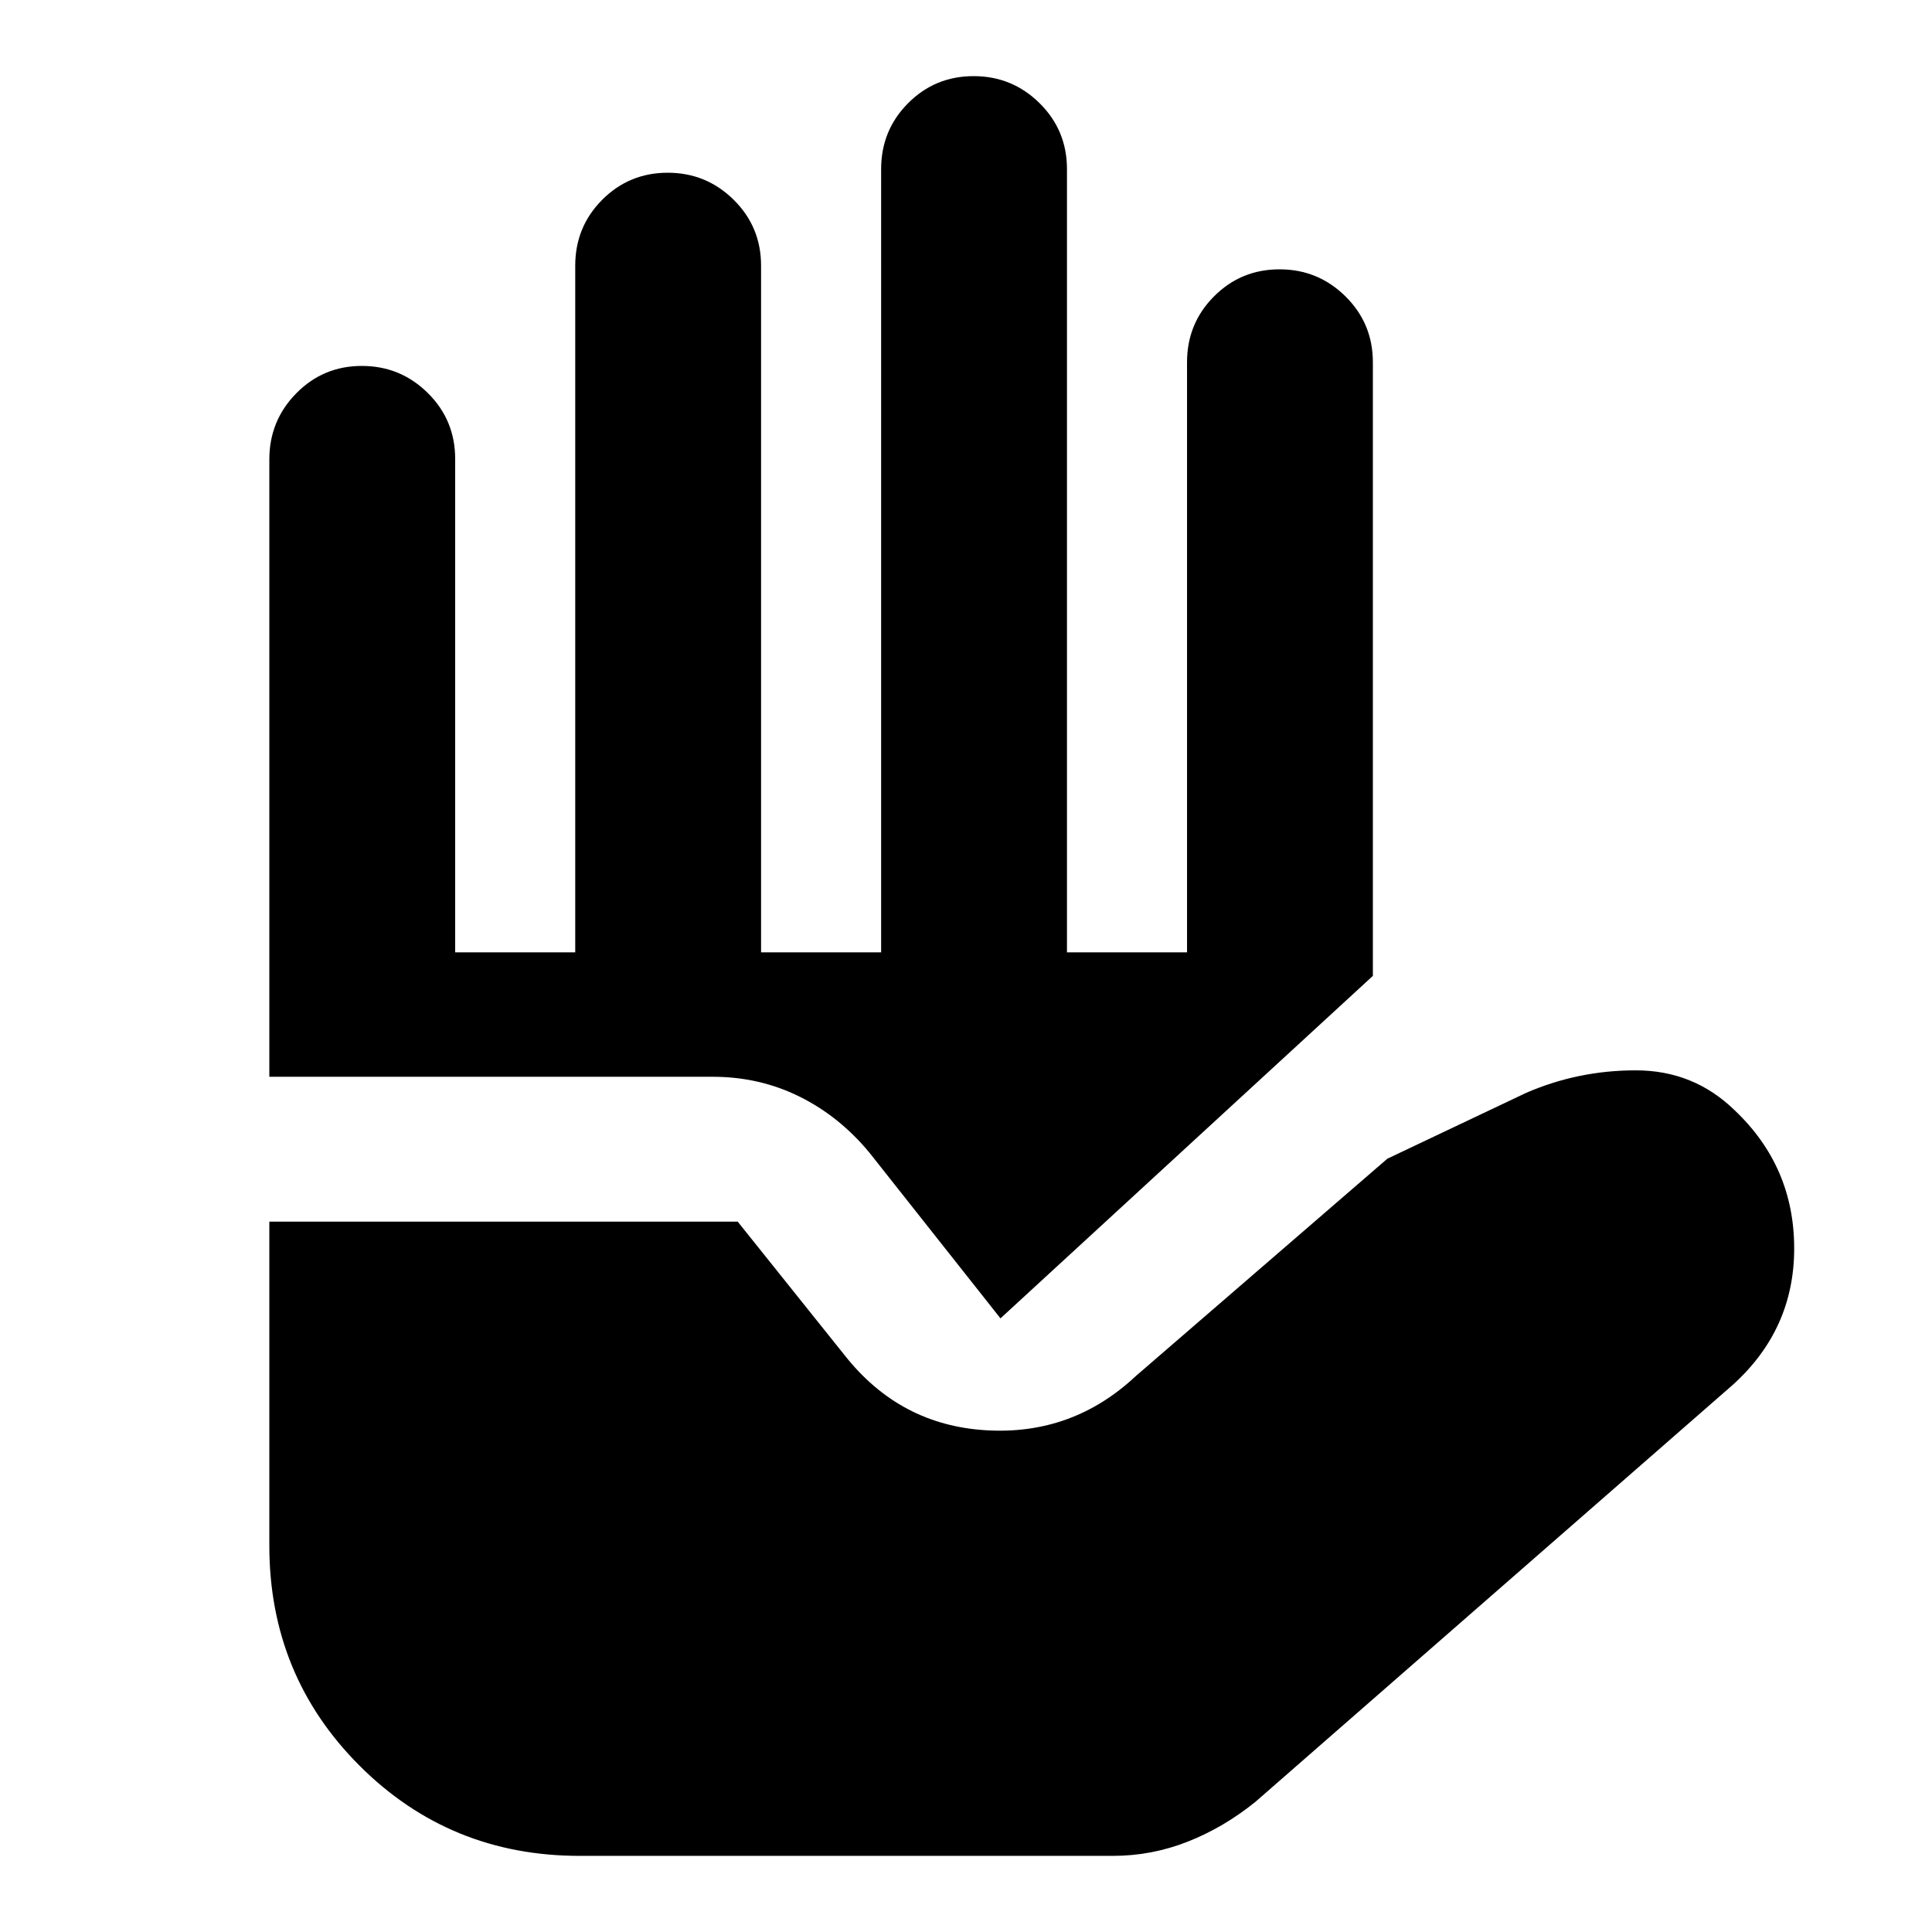 <svg xmlns="http://www.w3.org/2000/svg" height="20" viewBox="0 -960 960 960" width="20"><path d="M288-37.83q-64.52 0-109.35-44.82-44.82-44.83-44.82-109.35v-160.96h232.74l53.21 66.48q27.35 34.61 70.22 37.17 42.87 2.57 74.35-26.91l125.04-108.04 68.83-32.65q25.91-11.27 54.67-11.24 28.76.02 49.15 19.93 29.4 27.92 29.48 68.33.09 40.41-30.56 68.06L623.78-64.65q-15.69 12.69-33.61 19.76-17.91 7.06-37.17 7.06H288ZM133.83-424.96v-306.75q0-19.25 13.39-32.86 13.4-13.6 32.57-13.6t32.78 13.45q13.6 13.46 13.6 32.72v245.22h59.66V-828q0-19.26 13.39-32.72 13.4-13.45 32.57-13.45t32.78 13.45q13.6 13.46 13.6 32.72v341.22h59.66V-876q0-19.26 13.39-32.72 13.4-13.45 32.57-13.45t32.78 13.45q13.6 13.46 13.6 32.72v389.22h59.66V-780q0-19.26 13.39-32.72 13.4-13.45 32.57-13.45t32.78 13.45q13.6 13.46 13.6 32.72v304.91L497.13-304.91l-65.09-82.31q-14.95-18.08-34.82-27.91-19.87-9.83-43.09-9.83h-220.3Z"/></svg>